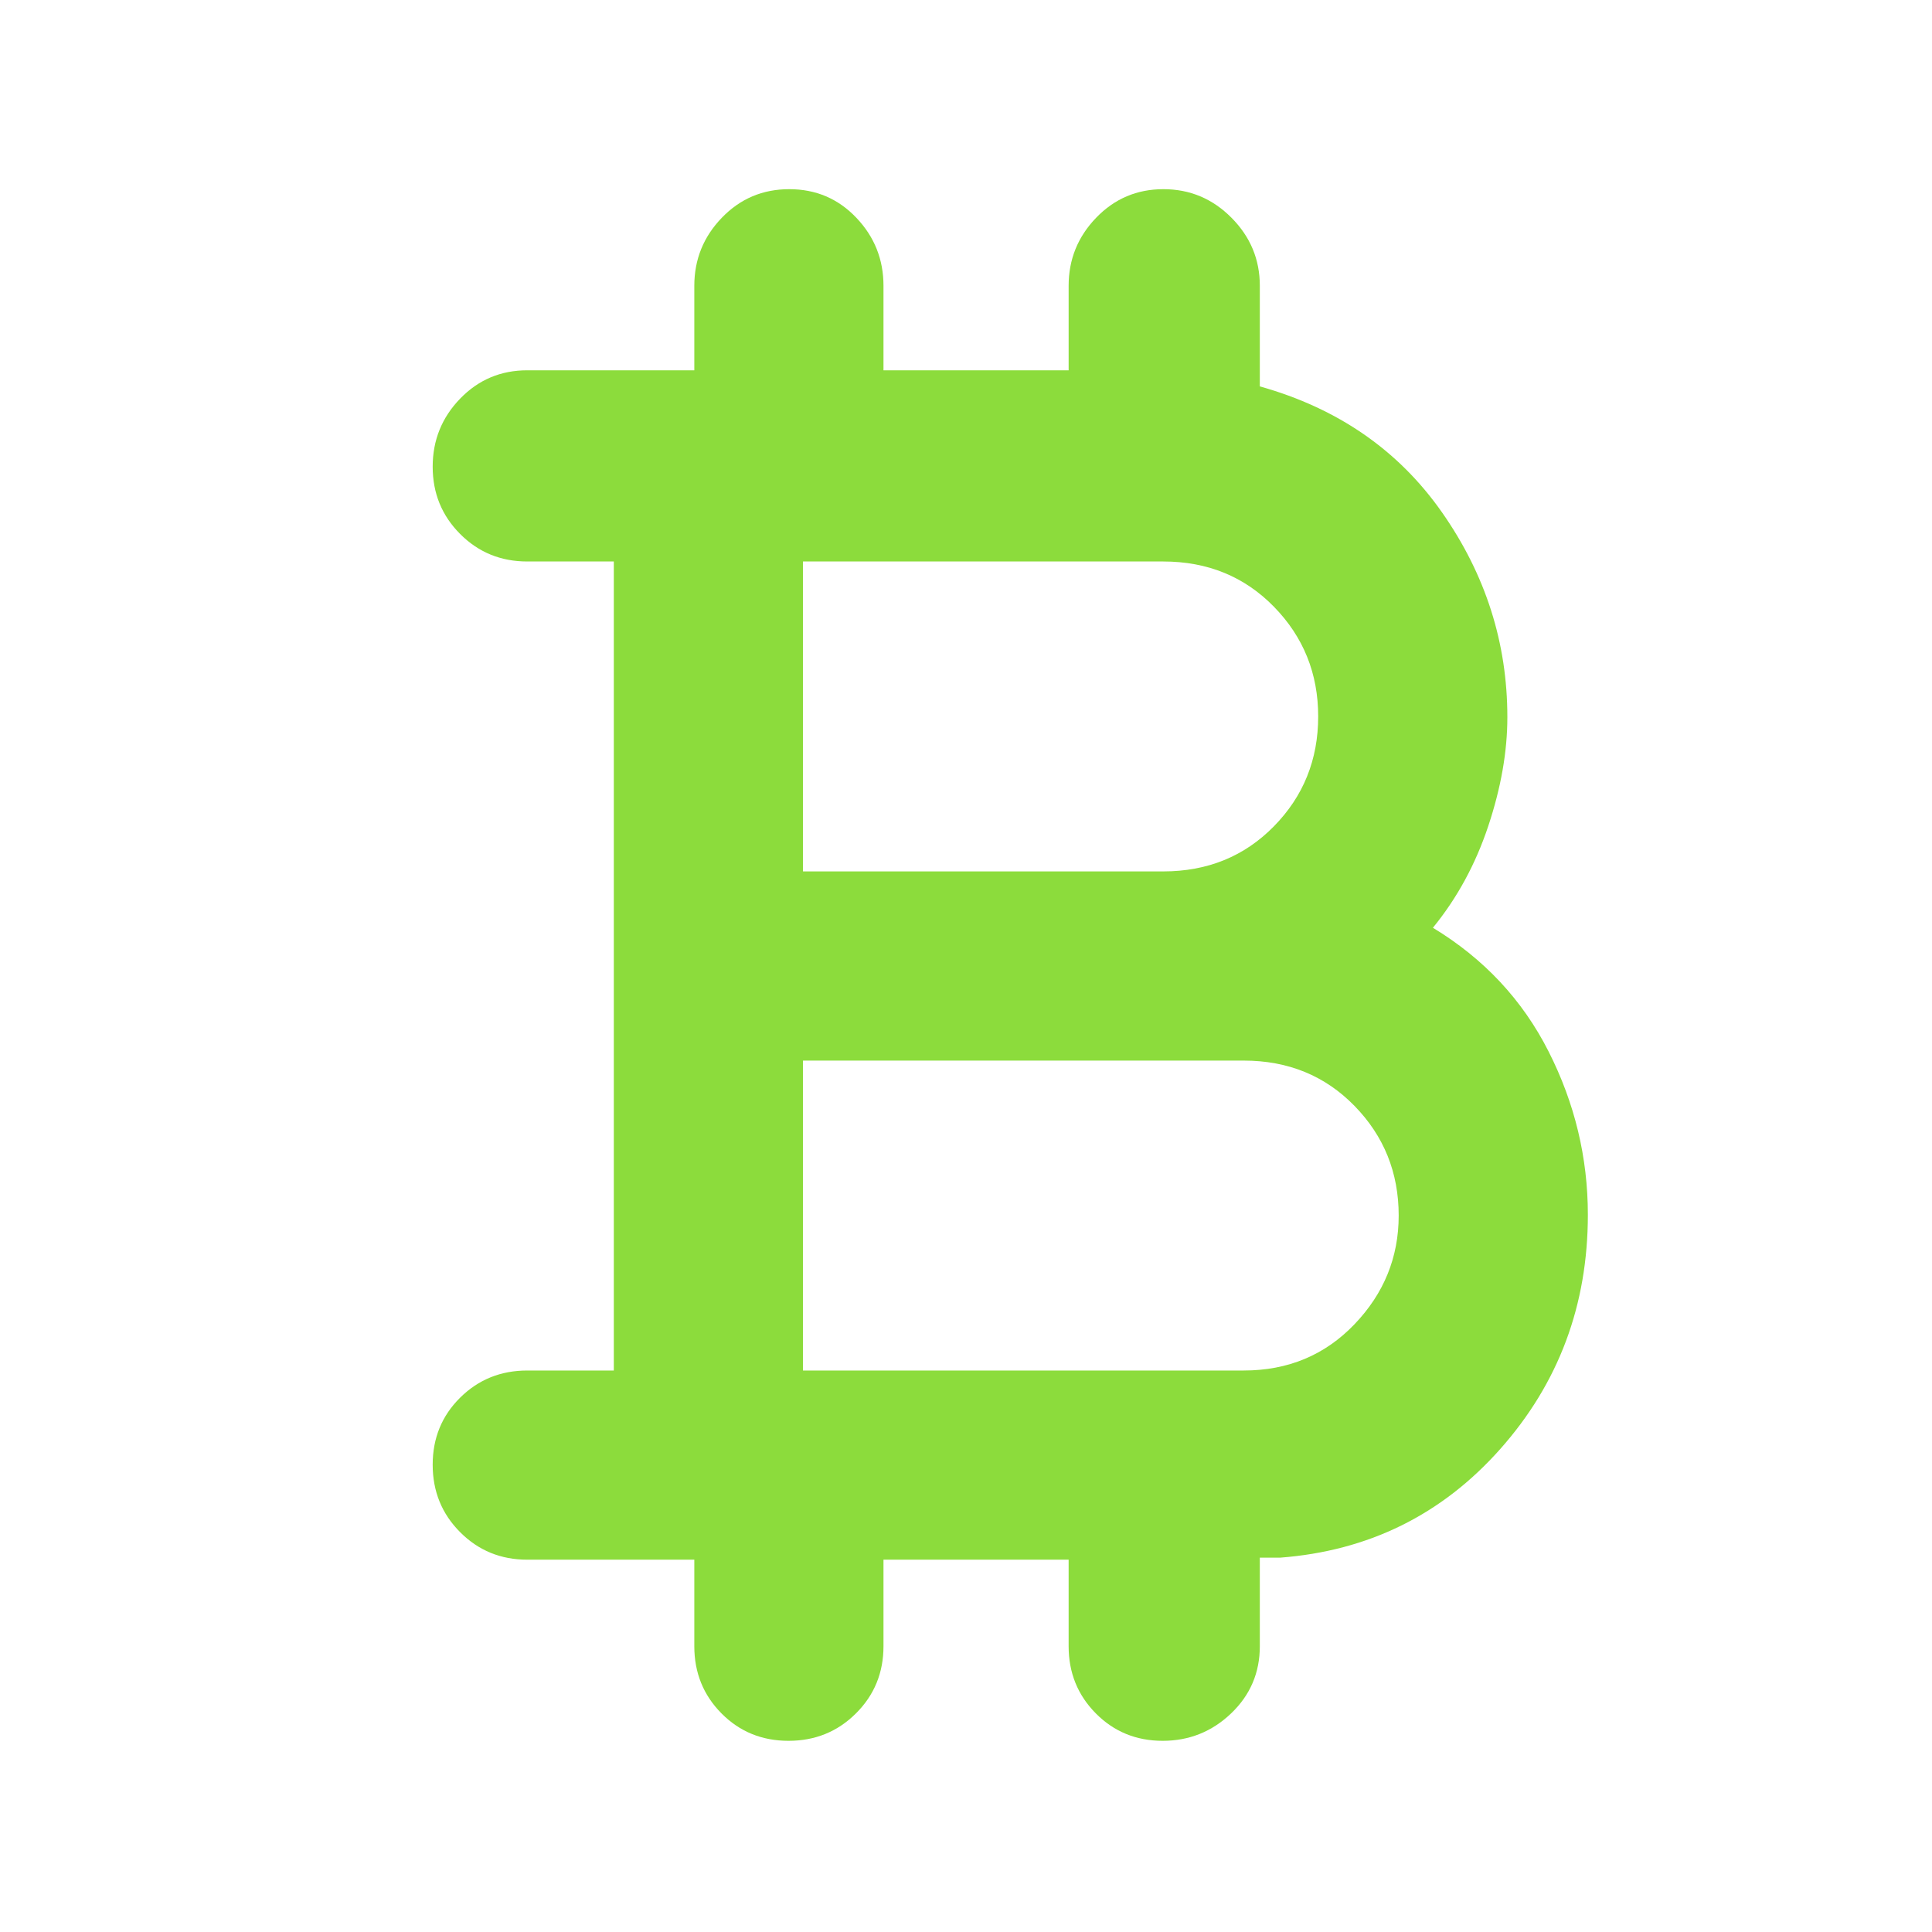 <svg height="48" viewBox="0 -960 960 960" width="48" xmlns="http://www.w3.org/2000/svg"><path fill="rgb(140, 220, 60)" d="m345-142v-43h-83q-19.75 0-33.37-13.68-13.63-13.67-13.63-33.5 0-19.82 13.63-33.32 13.62-13.5 33.37-13.5h43v-402h-43q-19.75 0-33.37-13.68-13.63-13.67-13.63-33.41 0-19.73 13.63-33.82 13.62-14.09 33.37-14.09h83v-42q0-19.63 13.68-33.81 13.67-14.19 33.5-14.19 19.82 0 33.32 14.19 13.5 14.18 13.5 33.81v42h92v-42q0-19.63 13.68-33.81 13.67-14.19 33.41-14.19 19.73 0 33.82 14.19 14.09 14.18 14.09 33.81v50q58.13 16.29 90.57 62.65 32.43 46.35 32.43 101.69 0 25.66-9.5 54.16-9.5 28.5-27.5 50.5 38 23 57.5 61.5t19.5 81.1q0 67.34-43.5 116.37t-109.5 54.03h-10v44q0 19.75-14.26 33.37-14.27 13.63-34 13.63-19.74 0-33.24-13.63-13.5-13.62-13.5-33.37v-43h-92v43q0 19.75-13.68 33.37-13.67 13.63-33.5 13.63-19.82 0-33.32-13.63-13.5-13.62-13.5-33.37zm54-385h179q33 0 55-22.41 22-22.4 22-54.59 0-32-21.97-54.5t-55.03-22.5h-179zm0 248h219q33 0 55-22.94t22-54.06q0-32-21.97-54.5t-55.03-22.5h-219z"/></svg>